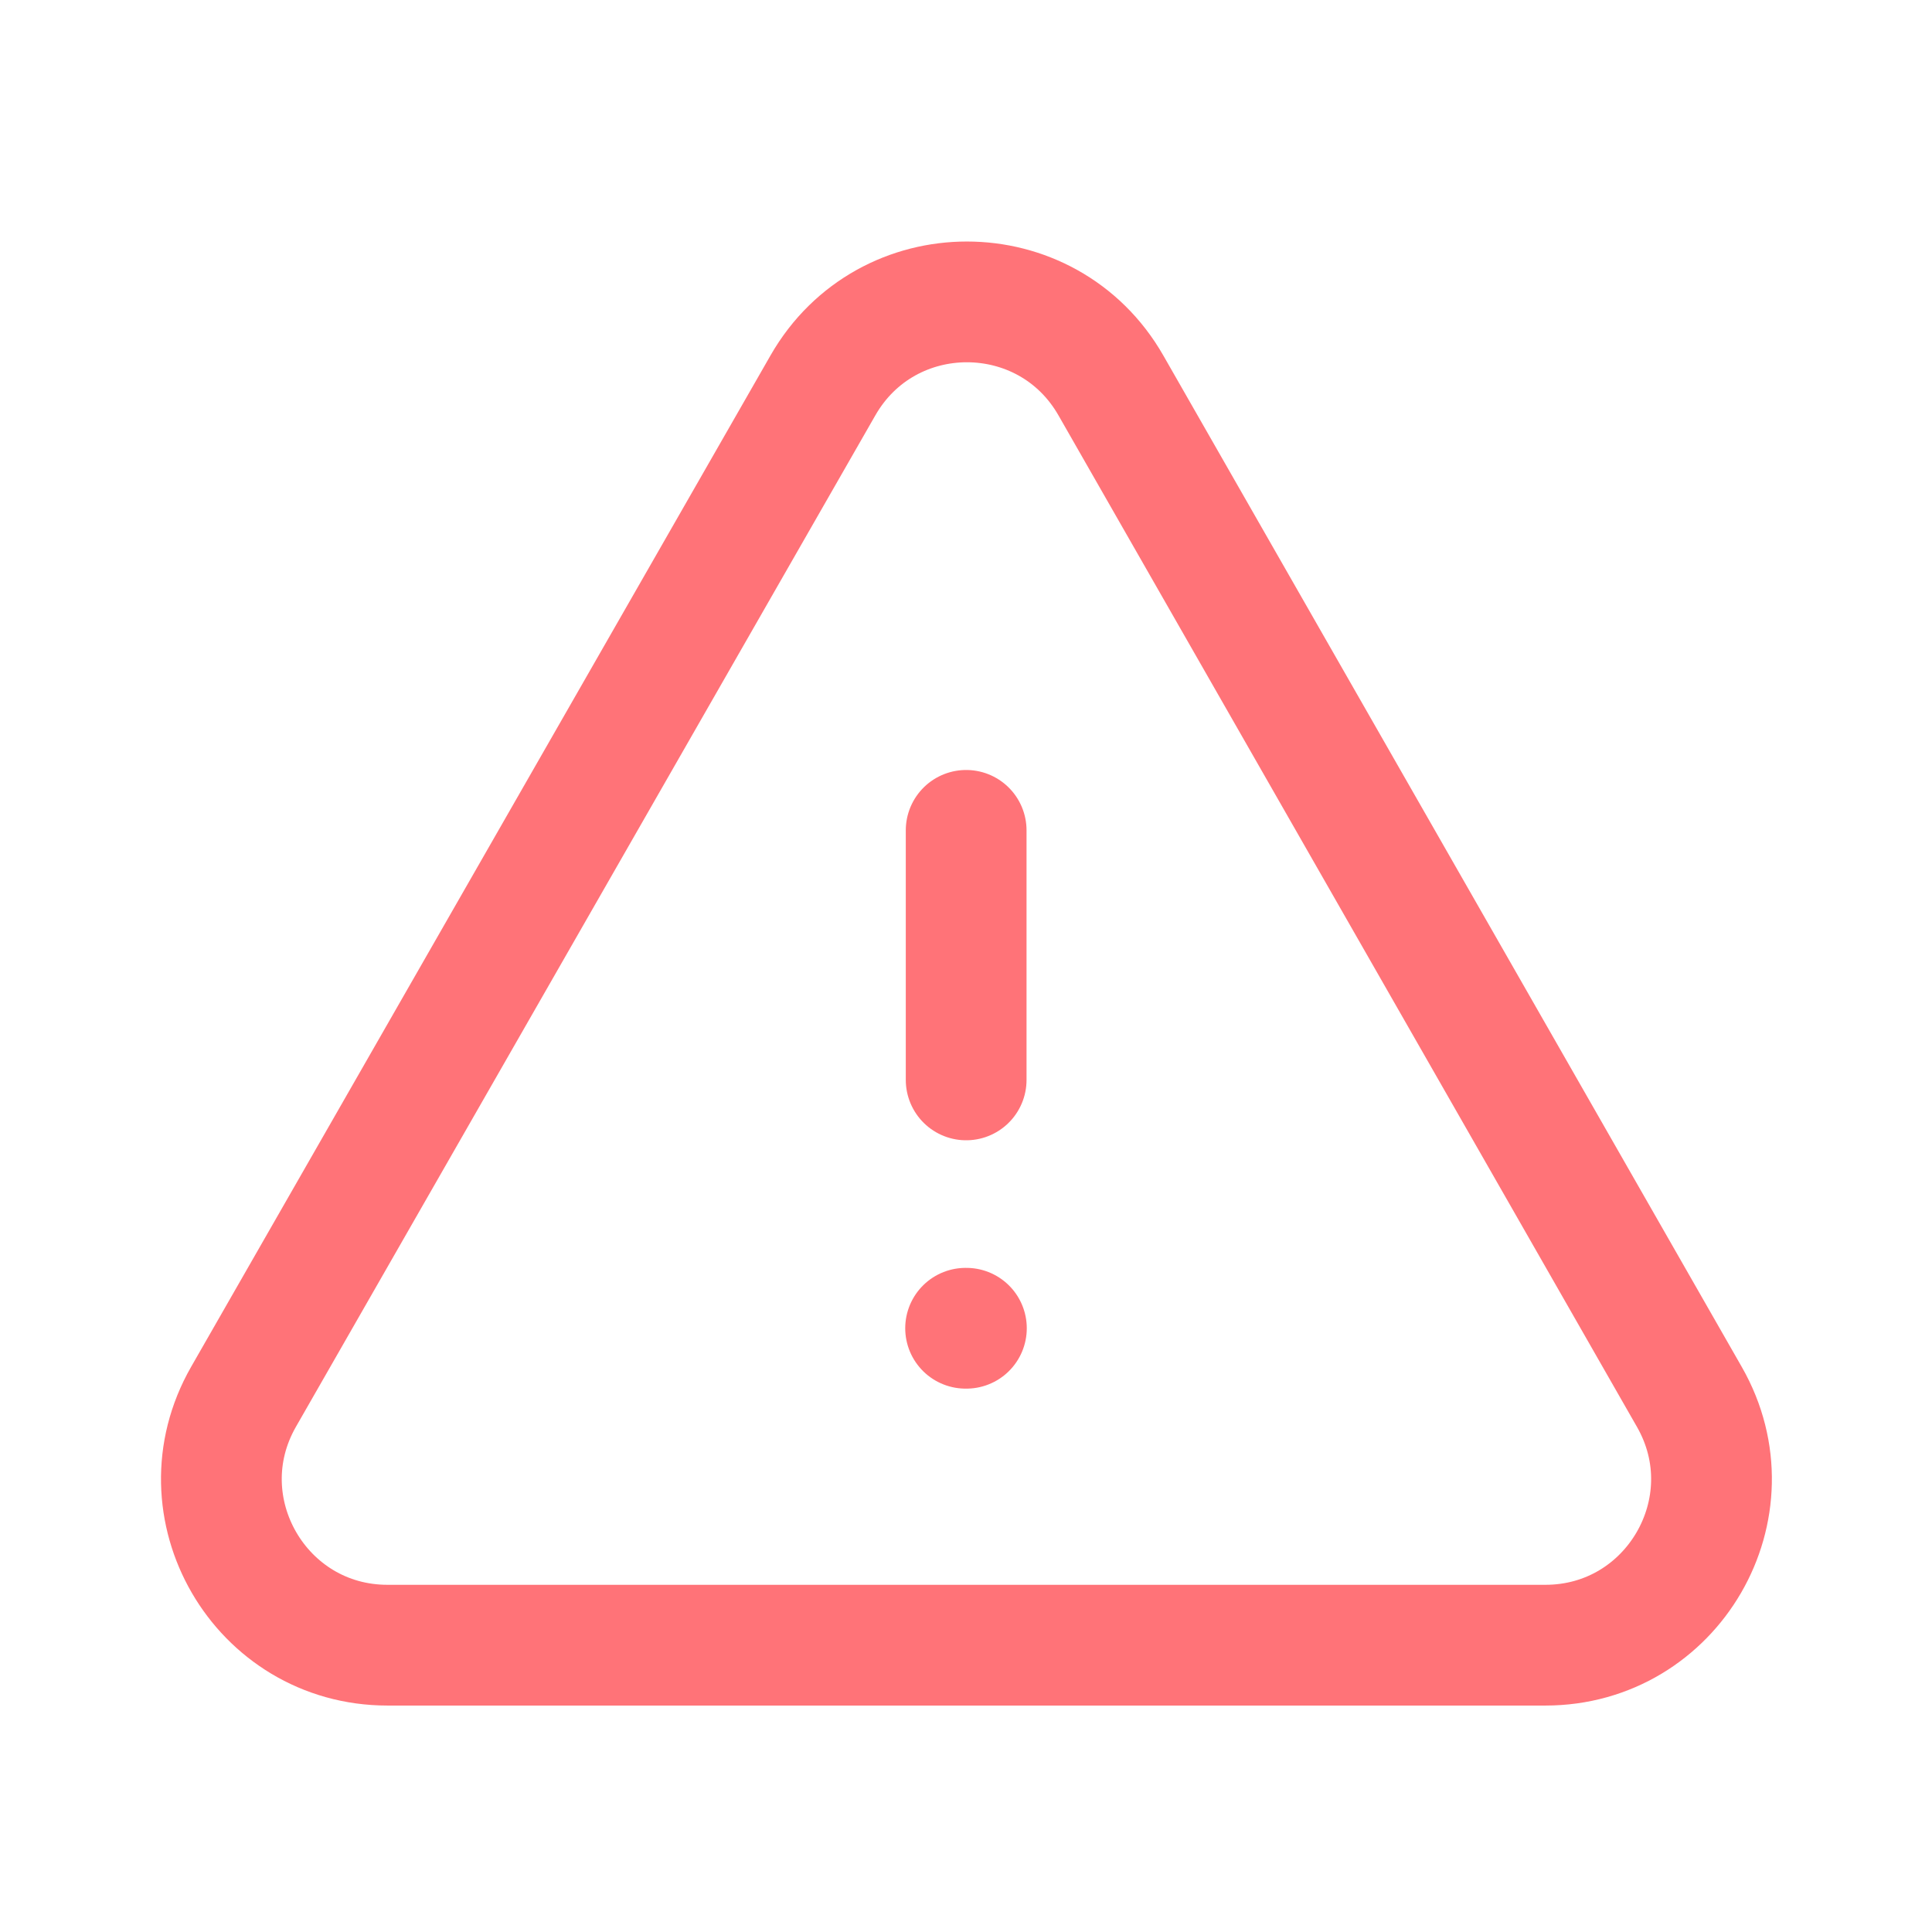 <?xml version="1.0" encoding="UTF-8"?>
<svg width="24px"  height="24px"  viewBox="0 0 24 24" version="1.1" xmlns="http://www.w3.org/2000/svg" xmlns:xlink="http://www.w3.org/1999/xlink">
    <title>Iconly/Light/Danger Triangle</title>
    <g id="Iconly/Light/Danger-Triangle" stroke="#FF7378"  stroke-width="1.5"  fill="none" fill-rule="evenodd" stroke-linecap="round" stroke-linejoin="round">
        <g id="Danger-Triangle" transform="translate(2, 3)" stroke="#FF7378" >
            <path d="M2.814,17.437 L17.197,17.437 C18.779,17.437 19.772,15.727 18.986,14.353 L11.8,1.788 C11.009,0.405 9.015,0.404 8.223,1.787 L1.025,14.352 C0.239,15.726 1.231,17.437 2.814,17.437 Z" id="Stroke-1" stroke-width="1.5" ></path>
            <line x1="10.002" y1="10.415" x2="10.002" y2="7.315" id="Stroke-3" stroke-width="1.5" ></line>
            <line x1="9.995" y1="13.5" x2="10.005" y2="13.5" id="Stroke-2" stroke-width="1.5" ></line>
        </g>
    </g>
</svg>